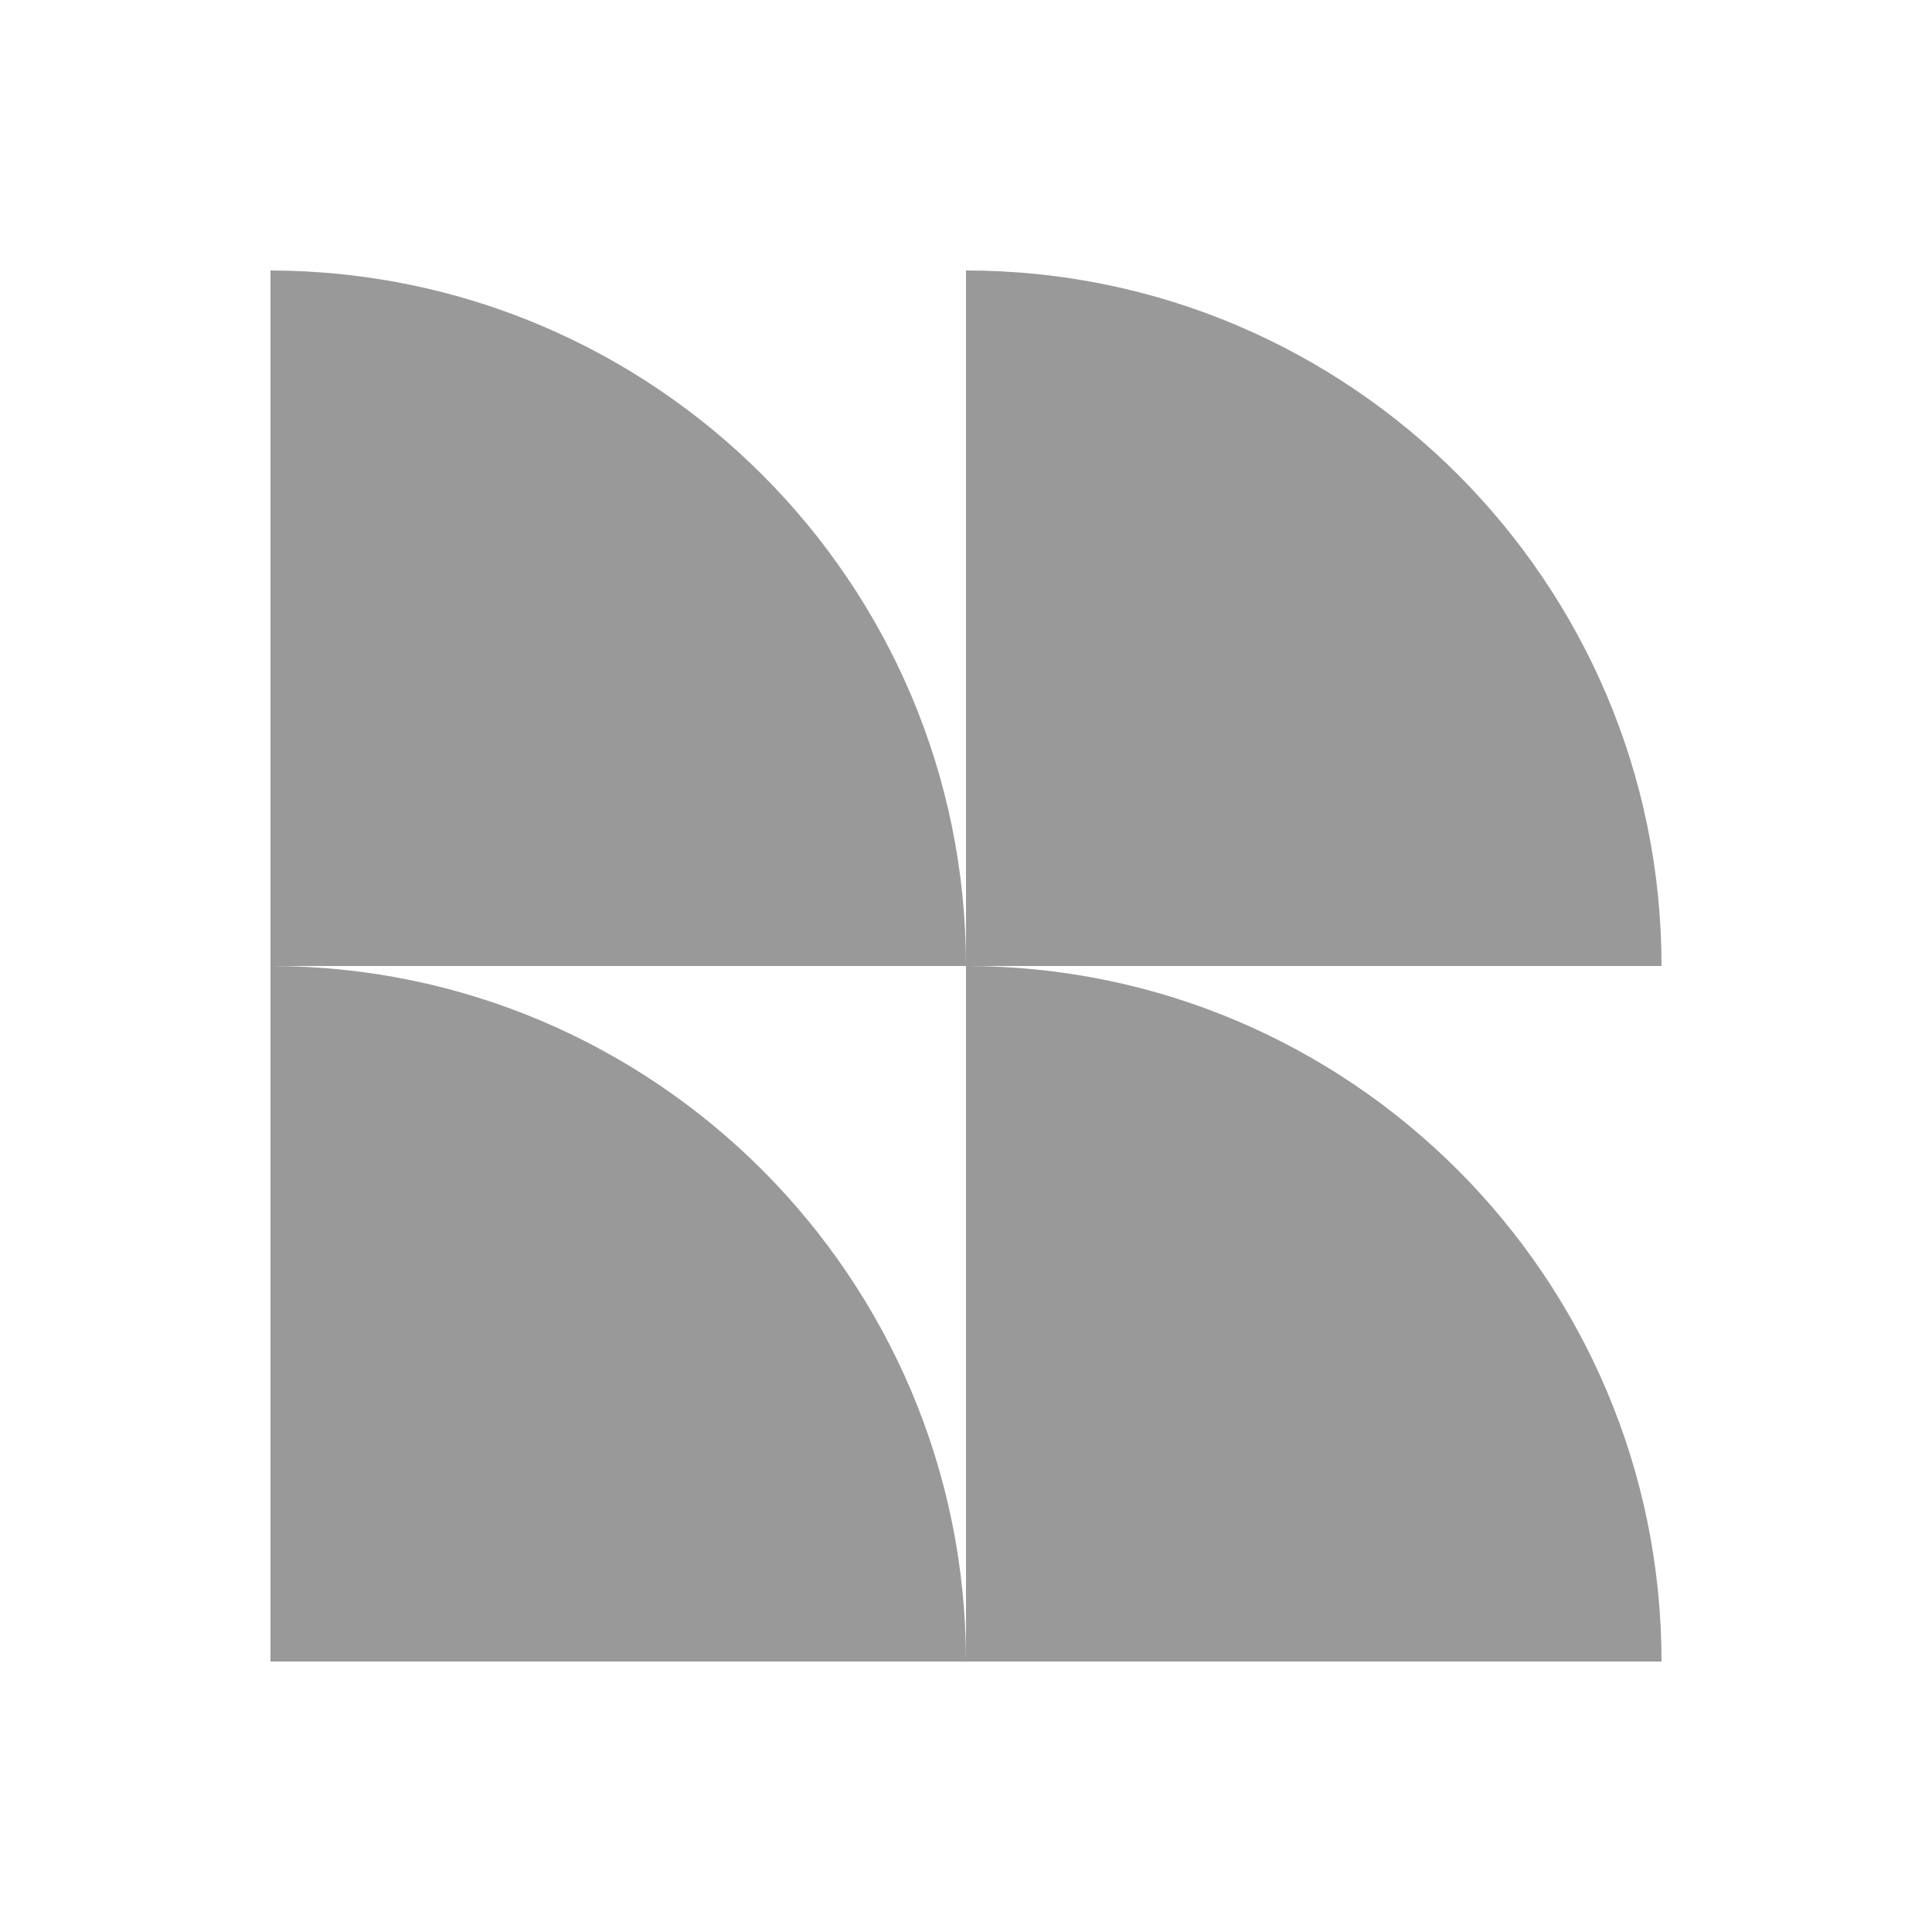 <svg width="100" height="100" viewBox="0 0 100 100" fill="none" xmlns="http://www.w3.org/2000/svg">
<path d="M50 50H14V14C33.88 14.04 50 30.16 50 50Z" fill="#999999"/>
<path d="M50 14V50H86C86 30.16 69.88 14 50 14Z" fill="#999999"/>
<path d="M14 50V86H50C50 66.16 33.88 50 14 50Z" fill="#999999"/>
<path d="M50 50V86H86C86 66.16 69.88 50 50 50Z" fill="#999999"/>
</svg>
